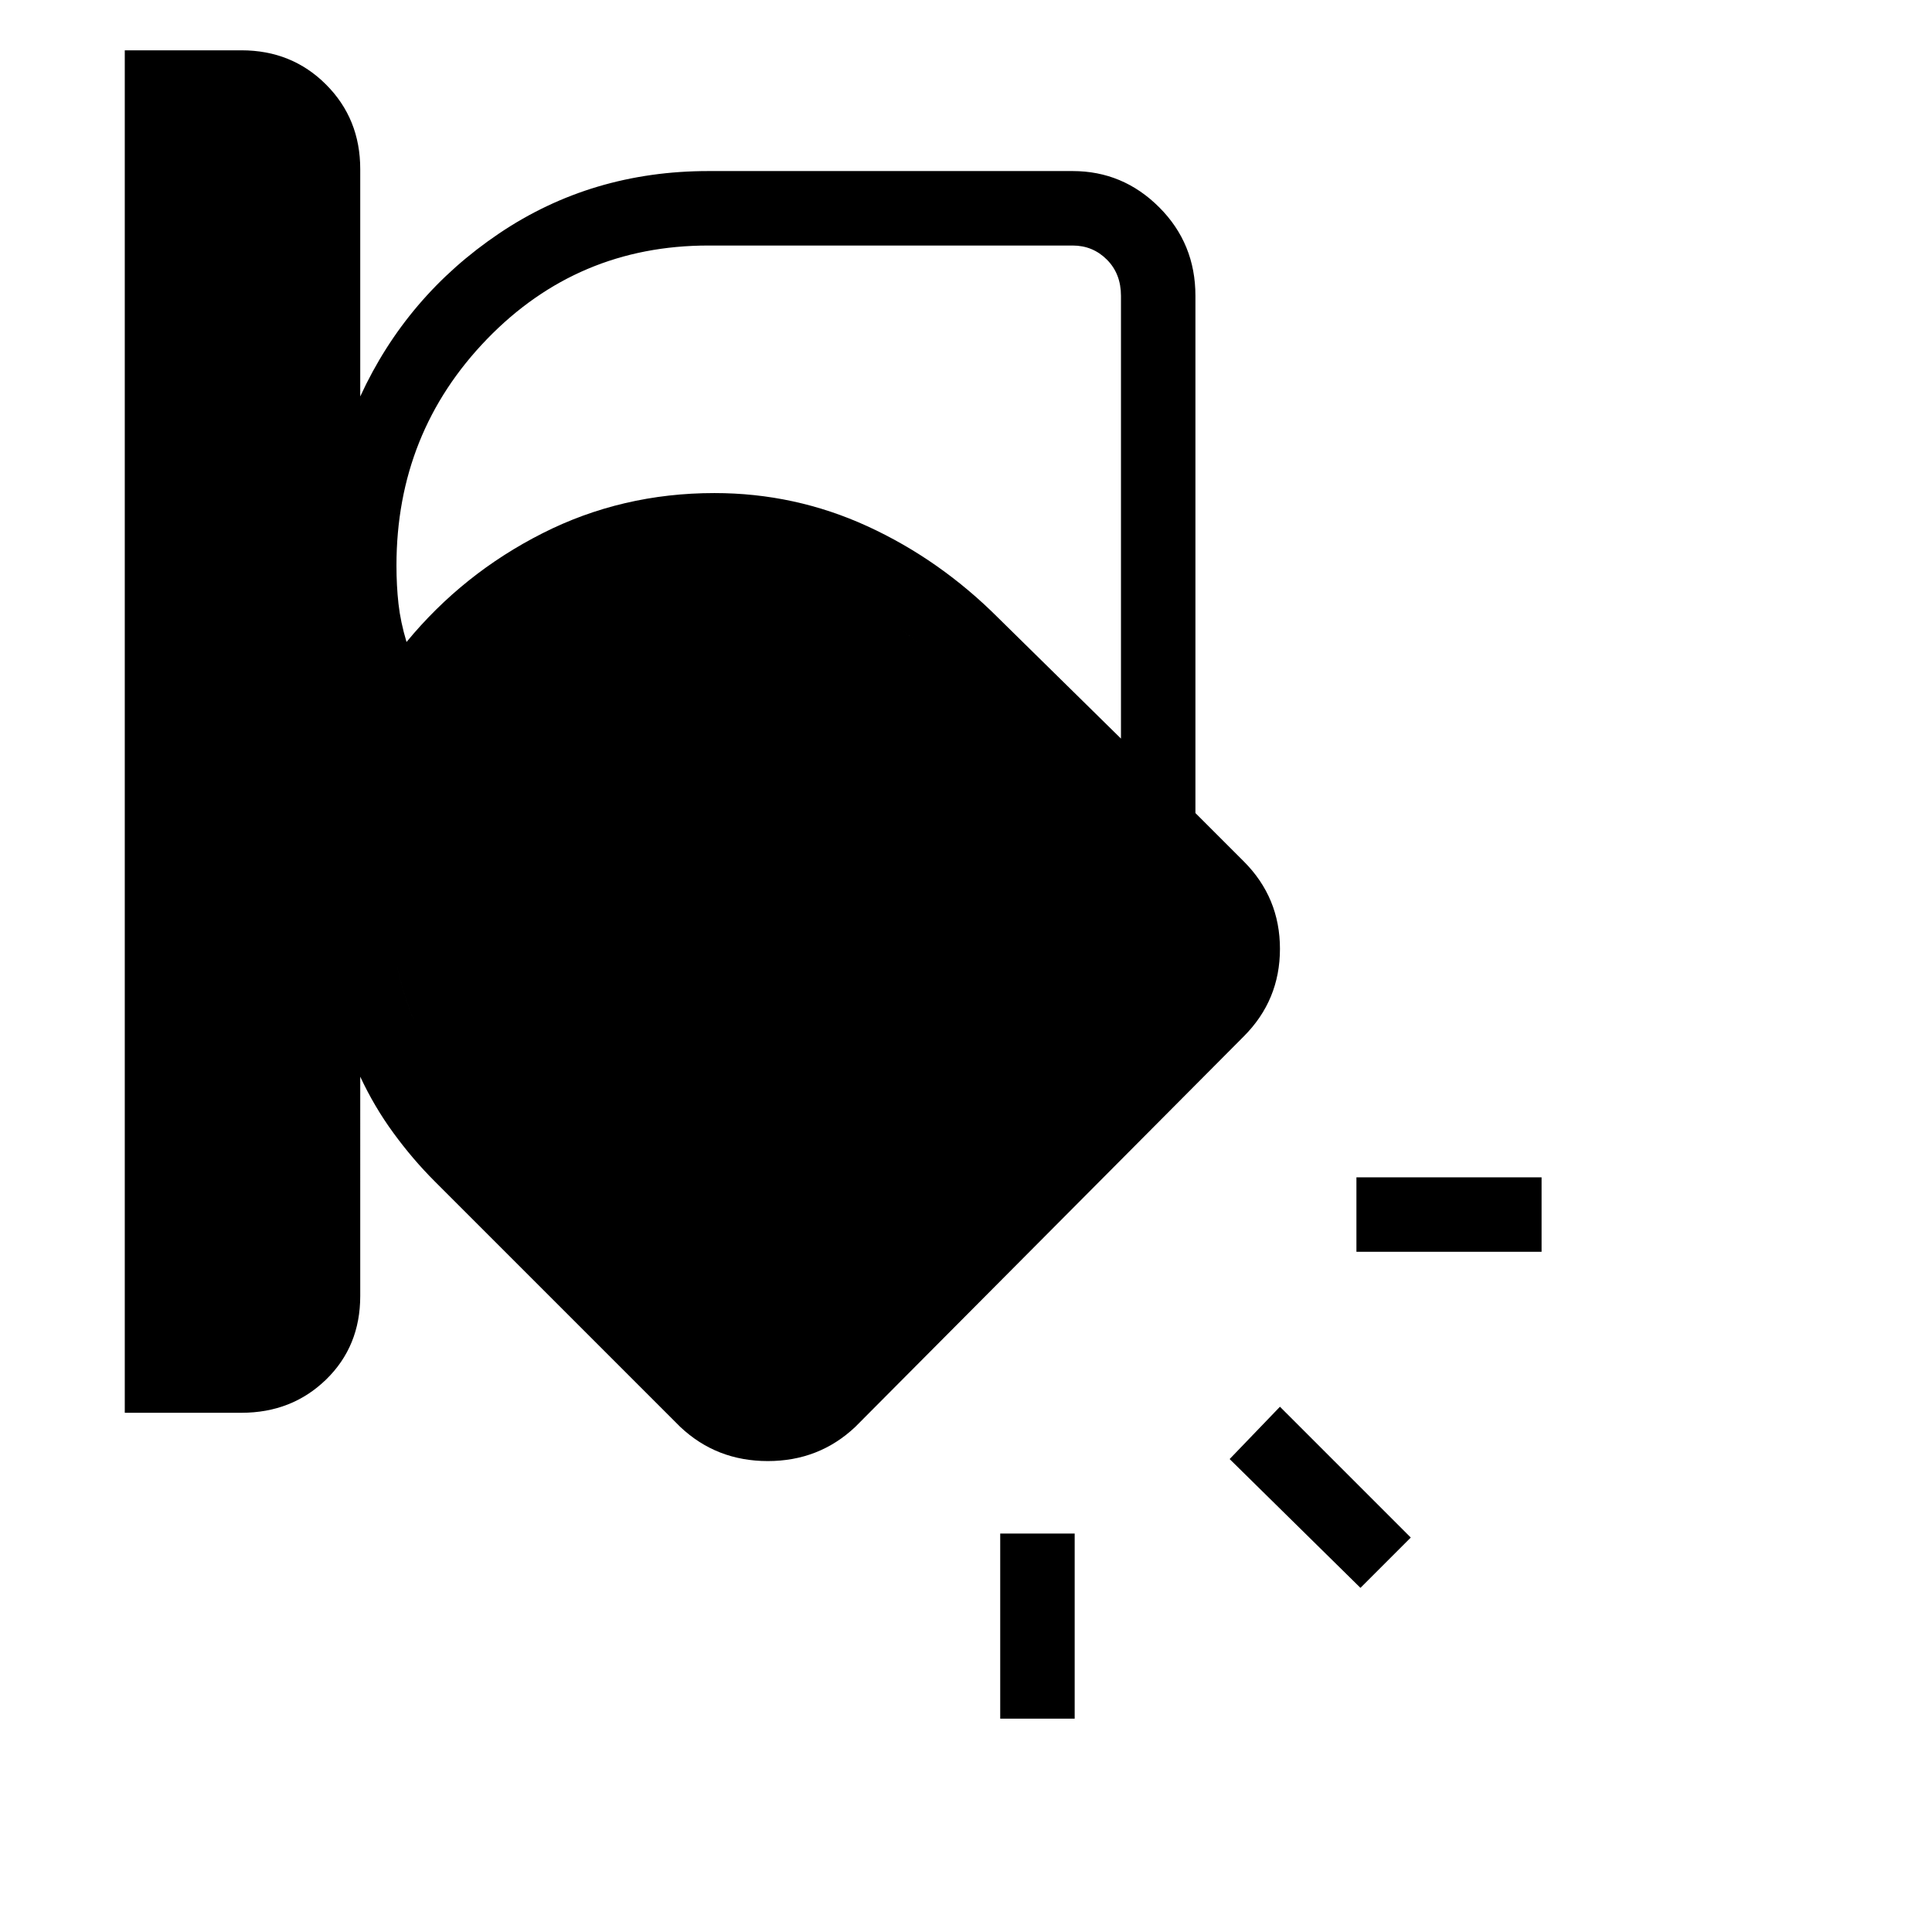 <svg xmlns="http://www.w3.org/2000/svg" height="24" width="24"><path d="M1.55 17.55V.625H3q.625 0 1.05.425.425.425.425 1.05v2.825Q5.05 3.675 6.2 2.9q1.15-.775 2.6-.775h4.525q.625 0 1.075.45.45.45.45 1.1V10.1l.6.6q.45.45.45 1.087 0 .638-.45 1.088l-4.825 4.85q-.45.425-1.087.425-.638 0-1.088-.425l-3.05-3.05q-.275-.275-.512-.6-.238-.325-.413-.7V16.1q0 .625-.425 1.038-.425.412-1.05.412ZM8.8 3.05q-1.625 0-2.75 1.162-1.125 1.163-1.125 2.813 0 .25.025.475.025.225.1.475.7-.85 1.688-1.35.987-.5 2.137-.5 1 0 1.9.412.9.413 1.625 1.138l1.525 1.5v-5.5q0-.275-.175-.45t-.425-.175Zm-3.95 8.125q0 .825.313 1.55.312.725.887 1.3L9.1 17.05q.175.175.438.175.262 0 .437-.175l4.825-4.8q.175-.2.175-.463 0-.262-.175-.437l-3.075-3.075q-.575-.575-1.312-.9-.738-.325-1.538-.325-1.7 0-2.862 1.225Q4.85 9.5 4.85 11.175Zm14.3 4.375h-2.3v-.925h2.3Zm-2.25 4.175-1.625-1.6.625-.65 1.625 1.625Zm-4.475 1.625v-2.3h.925v2.3ZM4.85 11.175q0-1.675 1.163-2.9Q7.175 7.05 8.875 7.05q.8 0 1.538.325.737.325 1.312.9L14.8 11.35q.175.175.175.437 0 .263-.175.463l-4.825 4.8q-.175.175-.437.175-.263 0-.438-.175l-3.05-3.025q-.575-.575-.887-1.3-.313-.725-.313-1.55Z"/></svg>